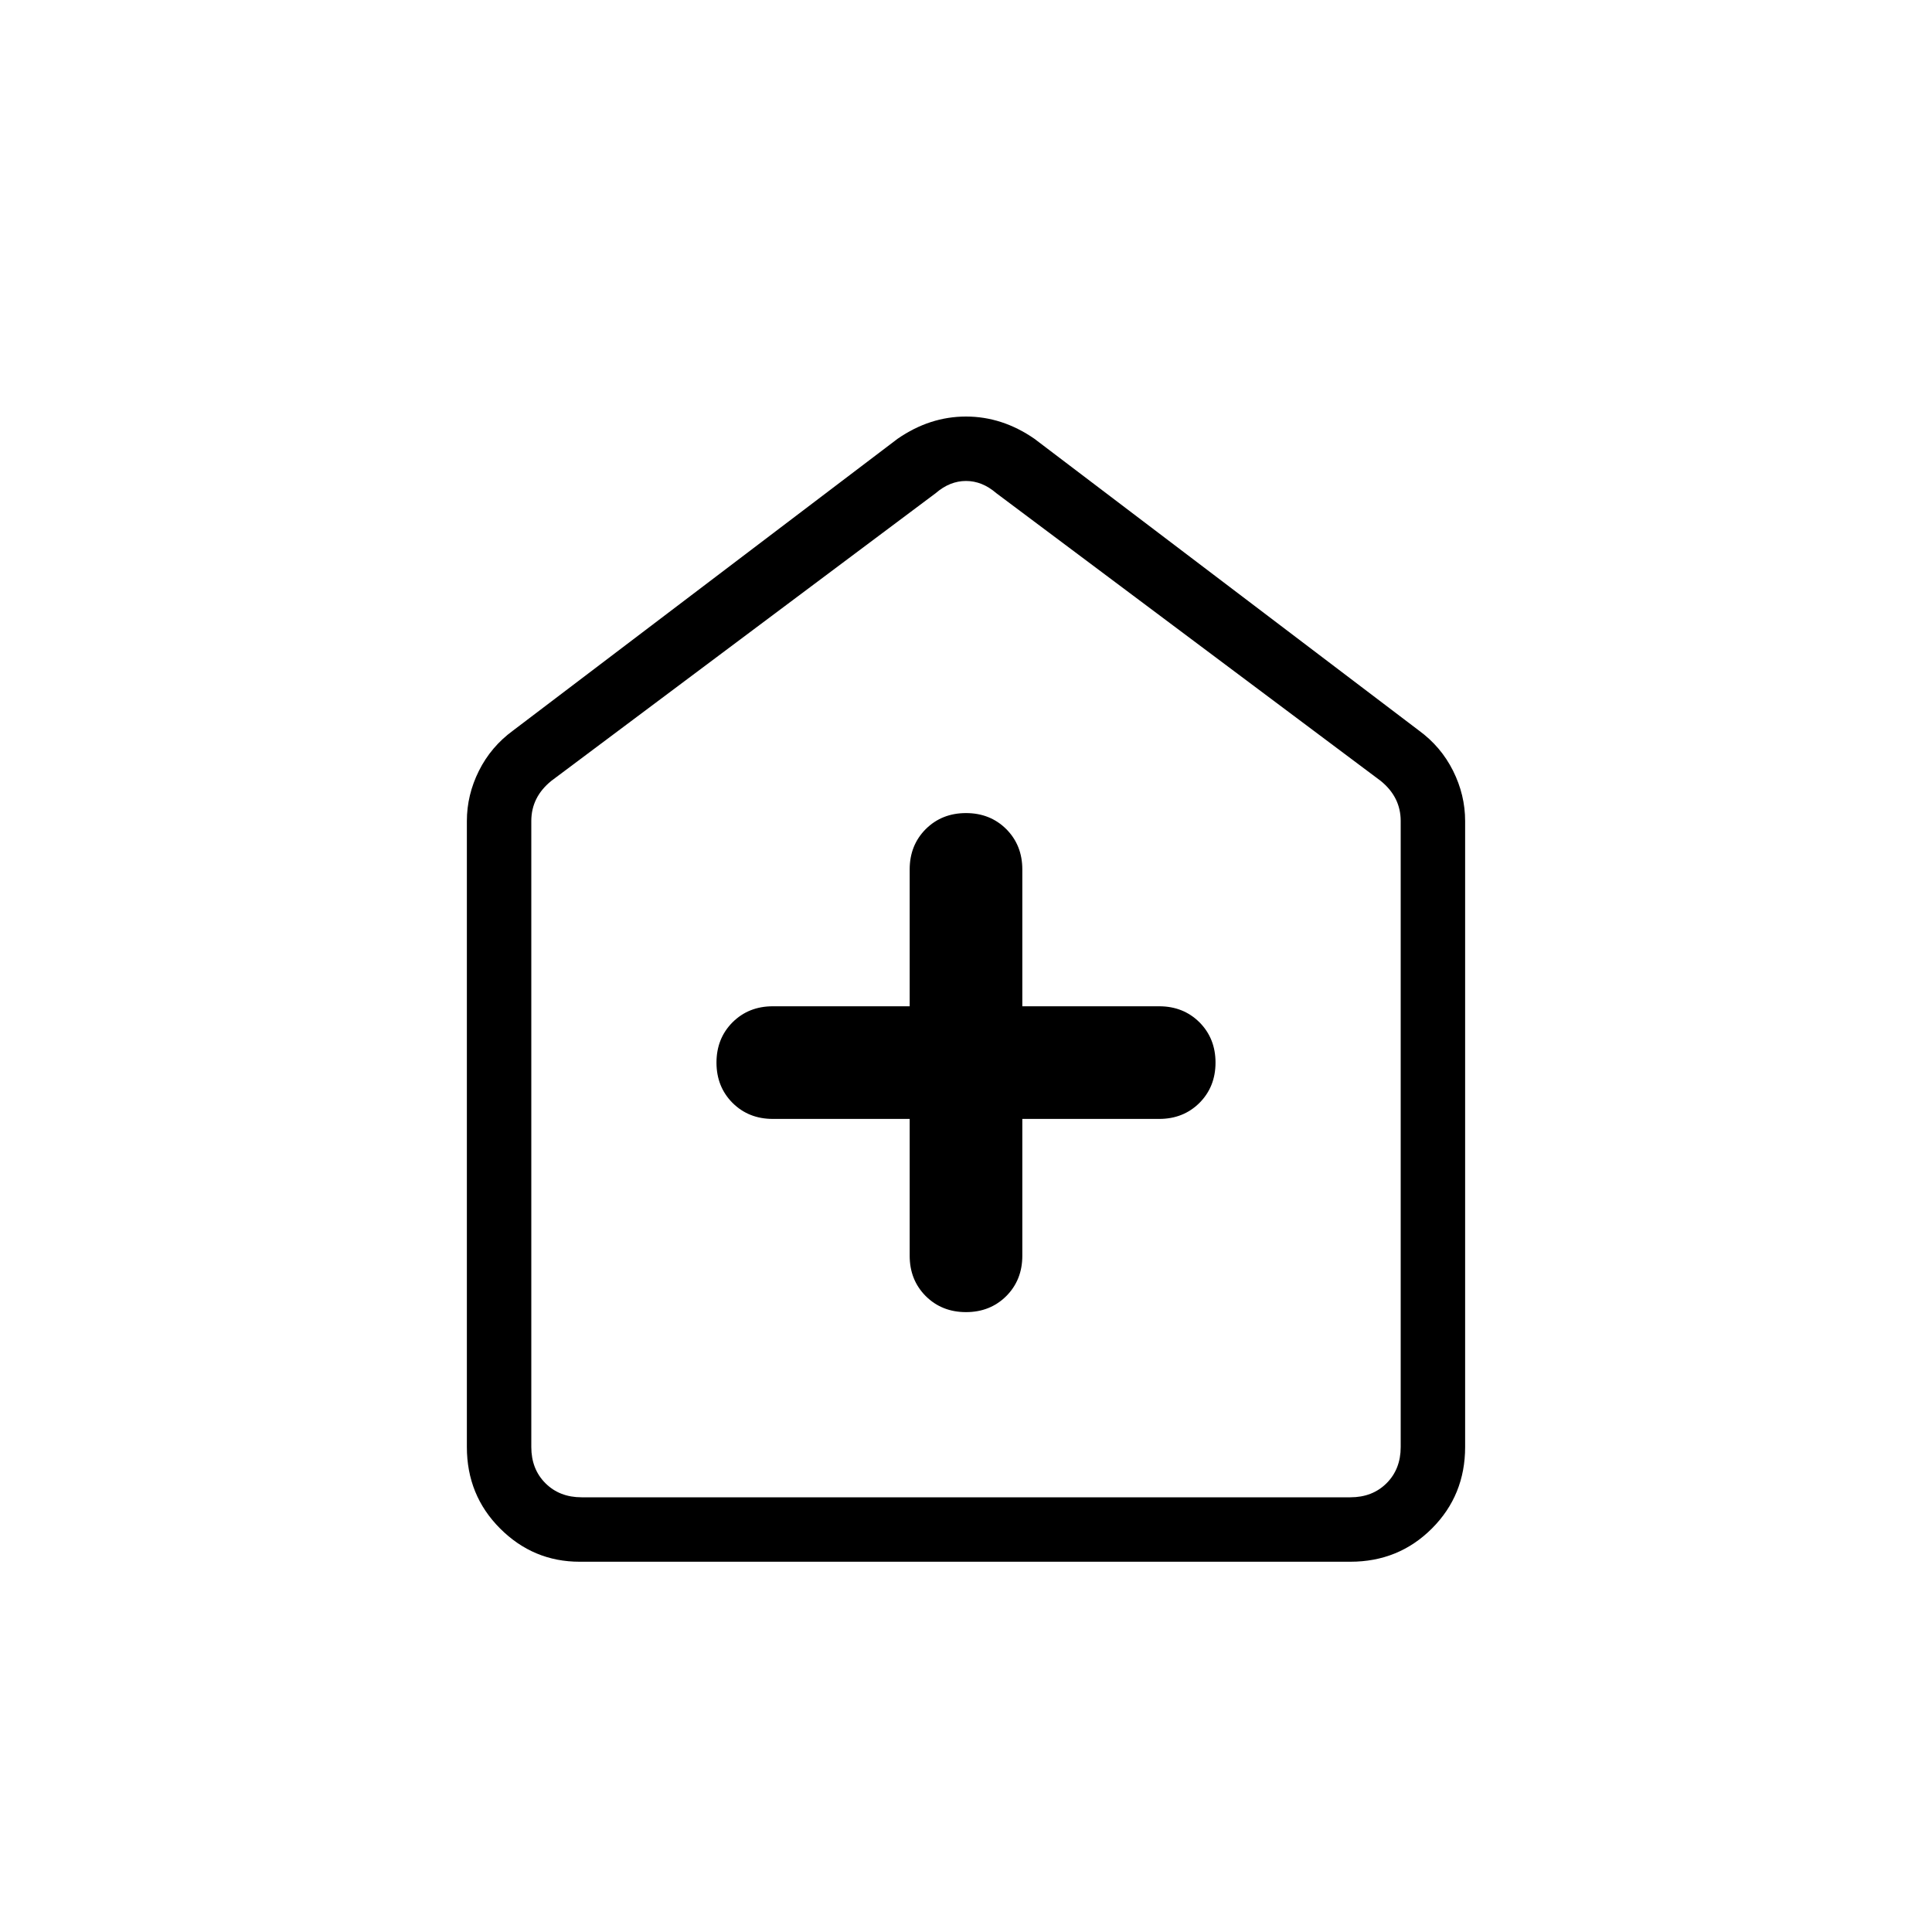 <svg xmlns="http://www.w3.org/2000/svg" height="20" width="20"><path d="M9.417 11.583V13q0 .25.166.417.167.166.417.166.25 0 .417-.166.166-.167.166-.417v-1.417H12q.25 0 .417-.166.166-.167.166-.417 0-.25-.166-.417-.167-.166-.417-.166h-1.417V9q0-.25-.166-.417-.167-.166-.417-.166-.25 0-.417.166-.166.167-.166.417v1.417H8q-.25 0-.417.166-.166.167-.166.417 0 .25.166.417.167.166.417.166ZM6 16.167q-.479 0-.823-.344t-.344-.844V8.5q0-.271.125-.521t.354-.417l3.98-3.02q.333-.23.708-.23.375 0 .708.23l3.98 3.02q.229.167.354.417.125.25.125.521v6.479q0 .5-.344.844t-.844.344Zm.021-.667h7.958q.229 0 .375-.146t.146-.375V8.5q0-.125-.052-.229-.052-.104-.156-.188l-3.98-2.979q-.145-.125-.312-.125t-.312.125l-3.98 2.979q-.104.084-.156.188-.052.104-.052.229v6.479q0 .229.146.375t.375.146ZM10 10.229Z"/></svg>